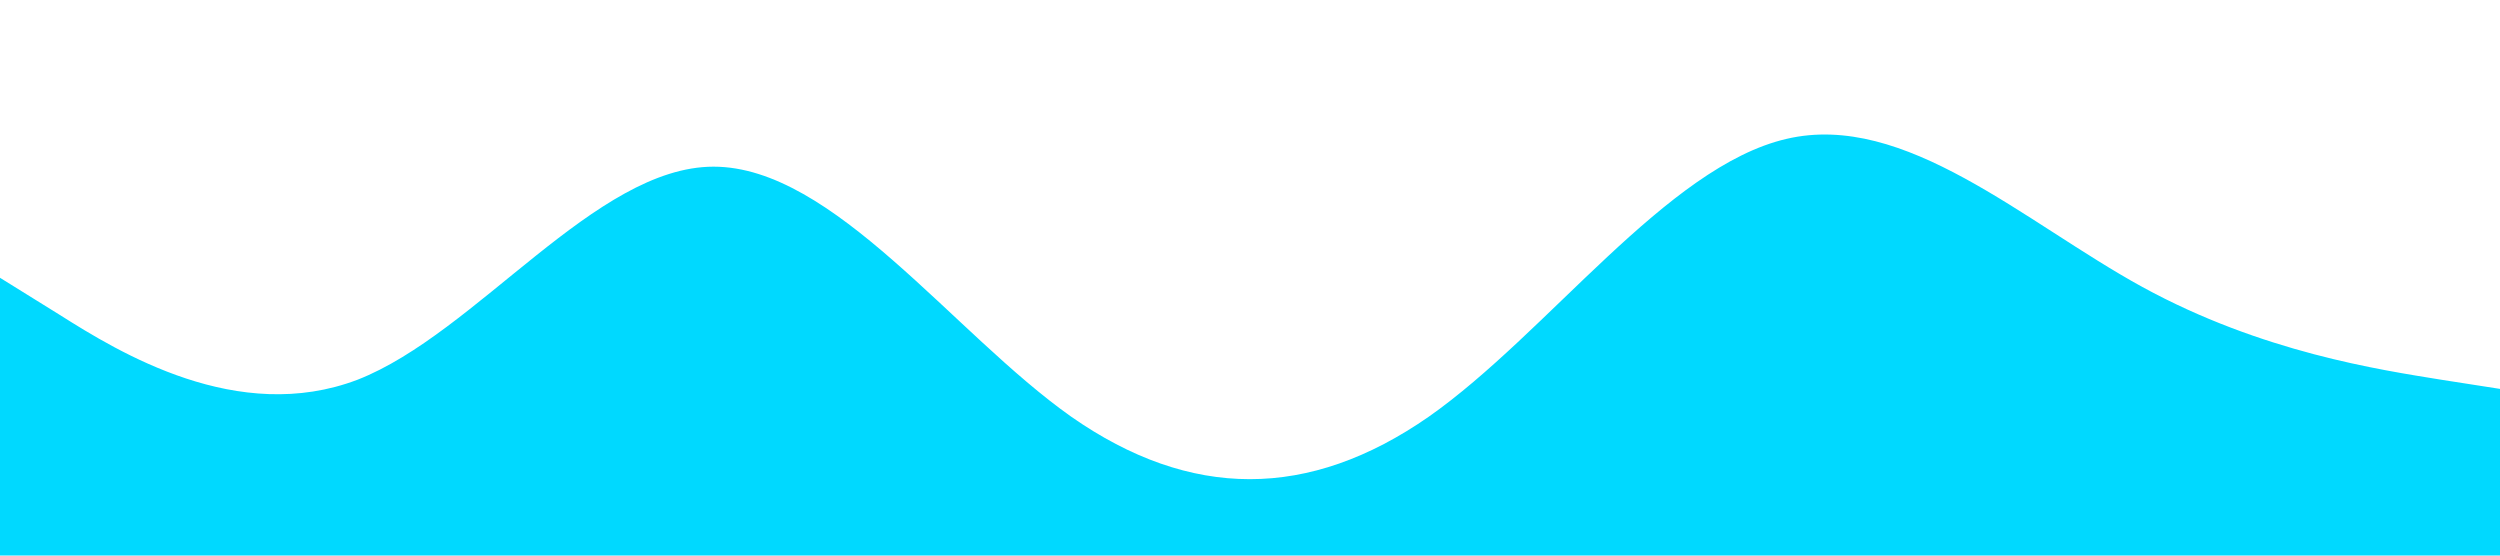 <?xml version="1.0" standalone="no"?><svg xmlns="http://www.w3.org/2000/svg" viewBox="0 0 1440 320"><path fill="#00d9ff" fill-opacity="1" d="M0,160L34.3,181.3C68.6,203,137,245,206,218.7C274.3,192,343,96,411,96C480,96,549,192,617,240C685.7,288,754,288,823,240C891.4,192,960,96,1029,80C1097.1,64,1166,128,1234,165.3C1302.9,203,1371,213,1406,218.7L1440,224L1440,320L1405.7,320C1371.4,320,1303,320,1234,320C1165.7,320,1097,320,1029,320C960,320,891,320,823,320C754.3,320,686,320,617,320C548.6,320,480,320,411,320C342.9,320,274,320,206,320C137.1,320,69,320,34,320L0,320Z"></path></svg>